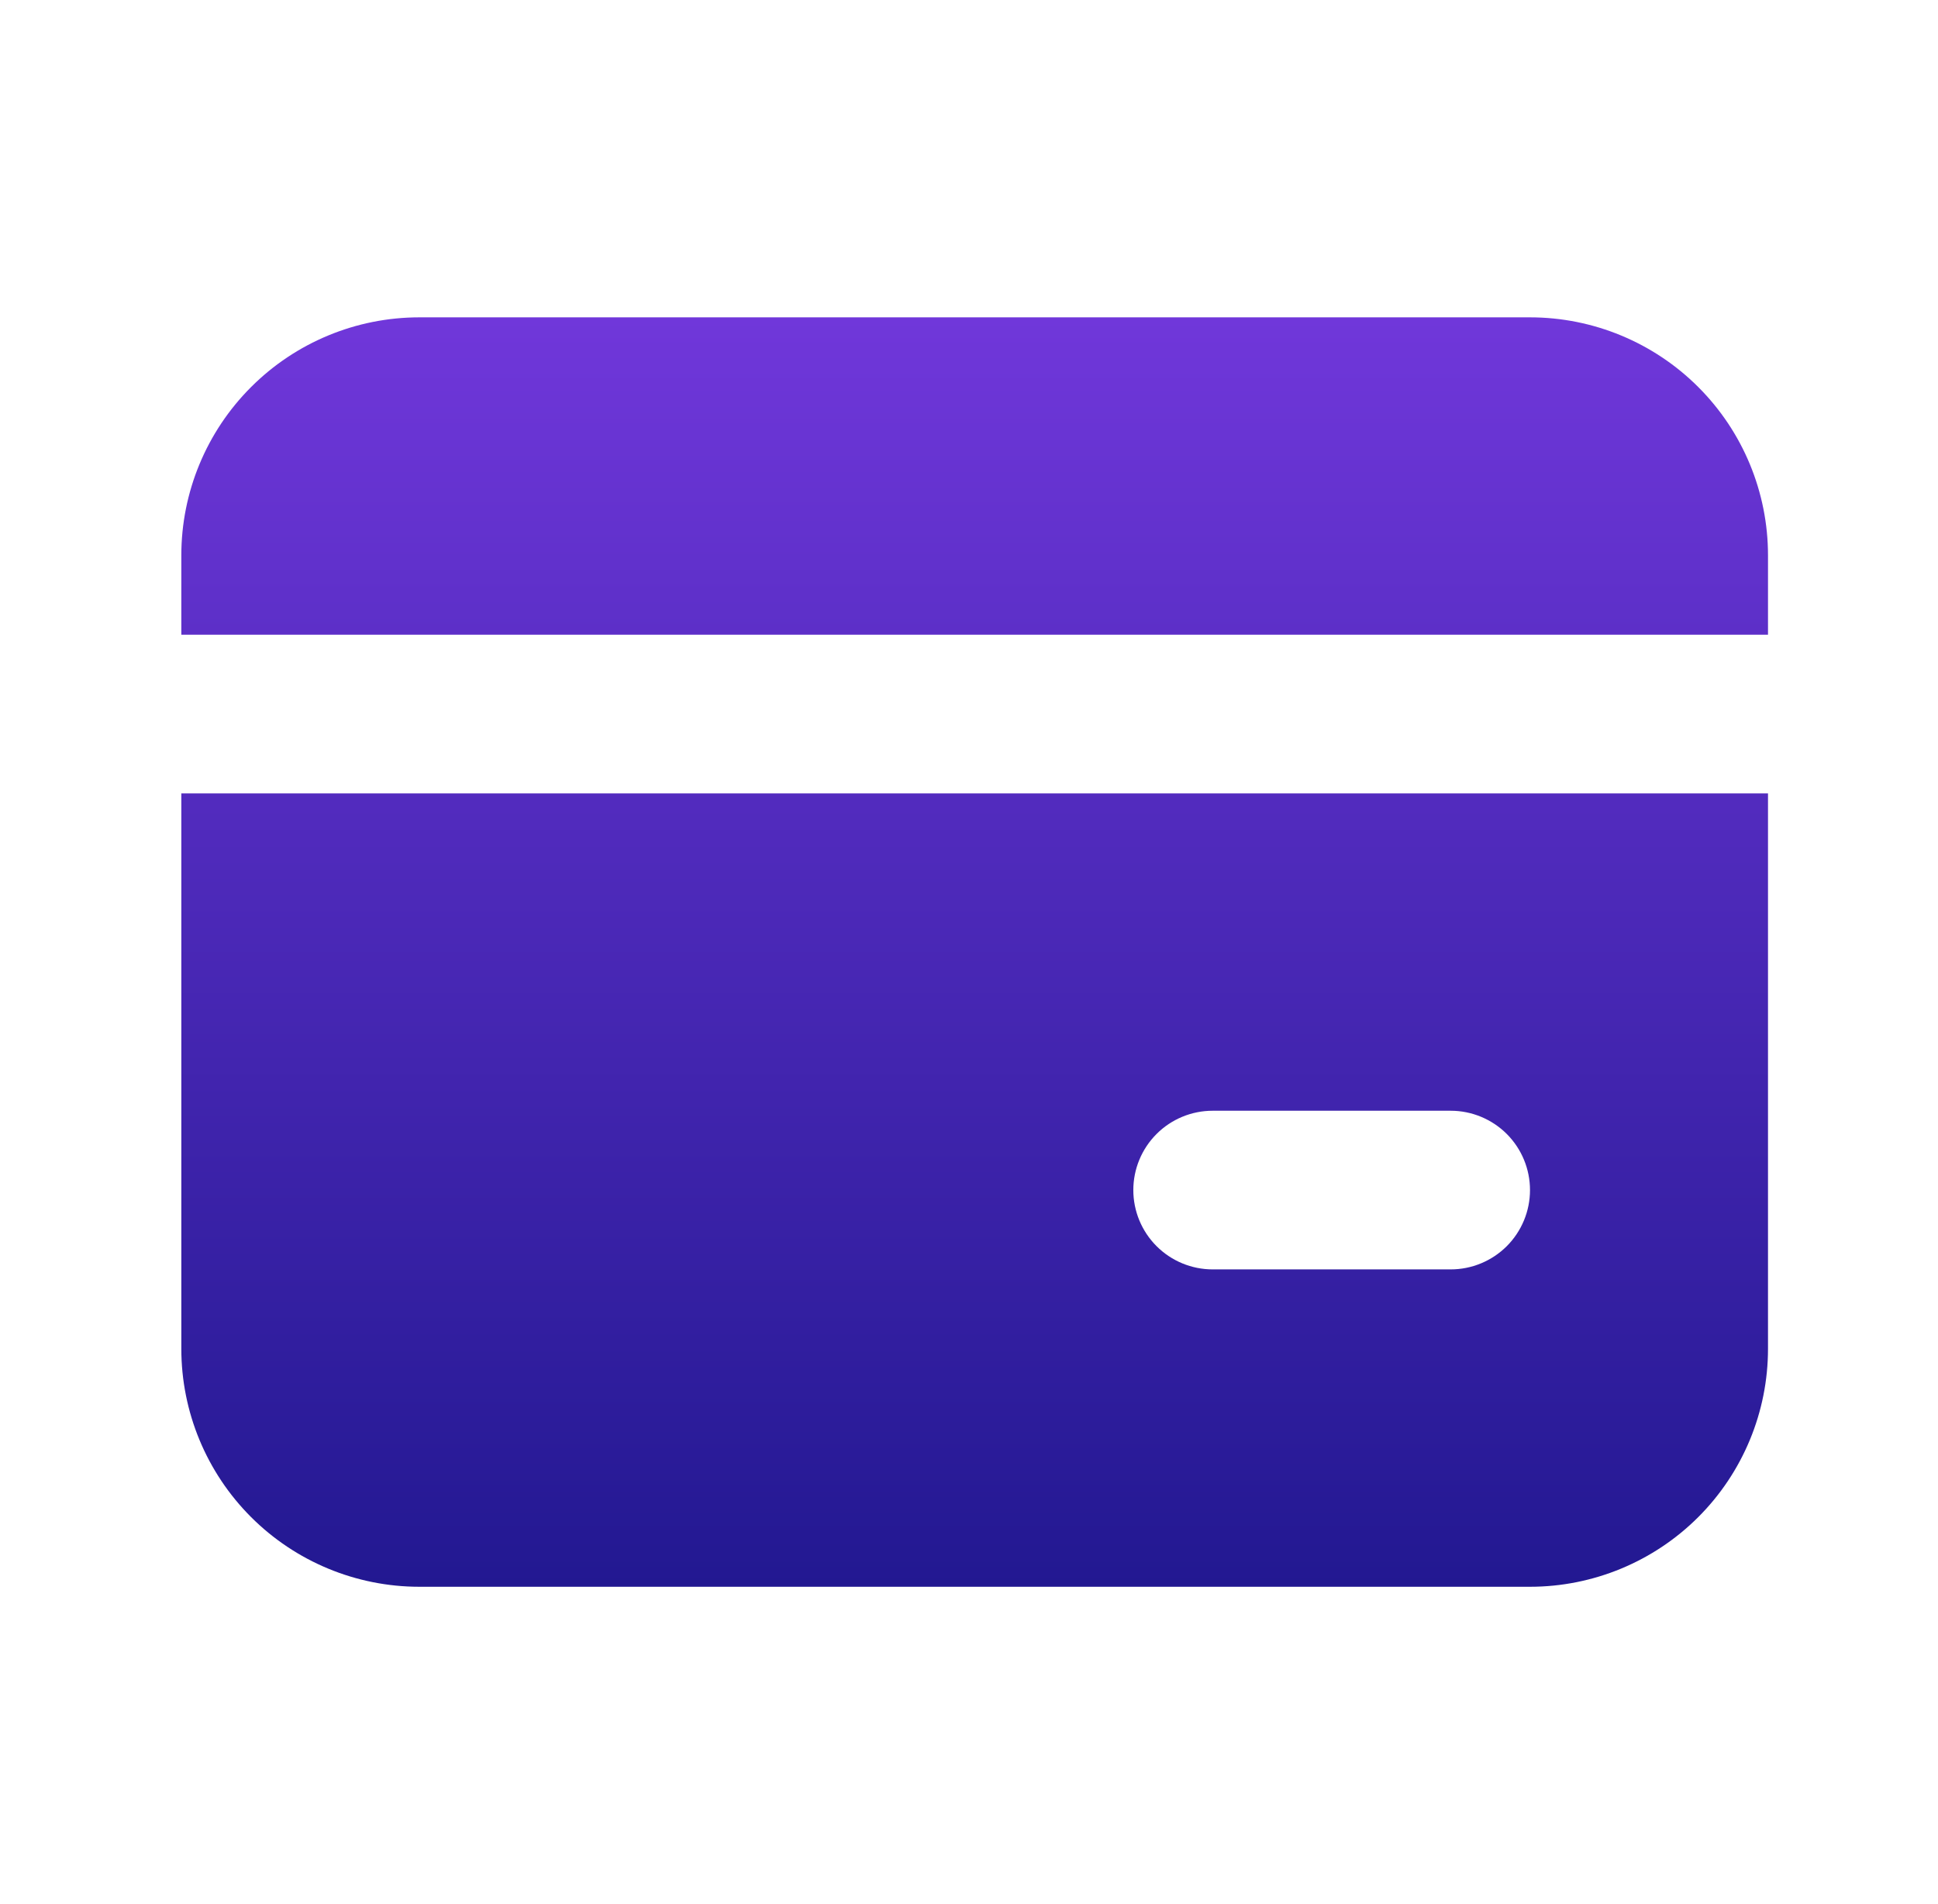 <svg width="57" height="56" viewBox="0 0 57 56" fill="none" xmlns="http://www.w3.org/2000/svg">
<path d="M52 23.333V39.667C52 41.523 51.263 43.304 49.95 44.617C48.637 45.929 46.856 46.667 45 46.667H12.333C10.477 46.667 8.696 45.929 7.384 44.617C6.071 43.304 5.333 41.523 5.333 39.667V23.333H52ZM42.667 32.667H35.667C35.048 32.667 34.454 32.913 34.017 33.35C33.579 33.788 33.333 34.381 33.333 35C33.333 35.619 33.579 36.212 34.017 36.65C34.454 37.087 35.048 37.333 35.667 37.333H42.667C43.285 37.333 43.879 37.087 44.317 36.65C44.754 36.212 45 35.619 45 35C45 34.381 44.754 33.788 44.317 33.35C43.879 32.913 43.285 32.667 42.667 32.667ZM45 9.333C46.856 9.333 48.637 10.071 49.95 11.384C51.263 12.696 52 14.477 52 16.333V18.667H5.333V16.333C5.333 14.477 6.071 12.696 7.384 11.384C8.696 10.071 10.477 9.333 12.333 9.333H45Z" fill="url(#paint0_linear_280_213)"/>
<defs>
<linearGradient id="paint0_linear_280_213" x1="28.667" y1="9.333" x2="28.667" y2="46.667" gradientUnits="userSpaceOnUse">
<stop stop-color="#7037DA"/>
<stop offset="1" stop-color="#221891"/>
</linearGradient>
</defs>
</svg>
